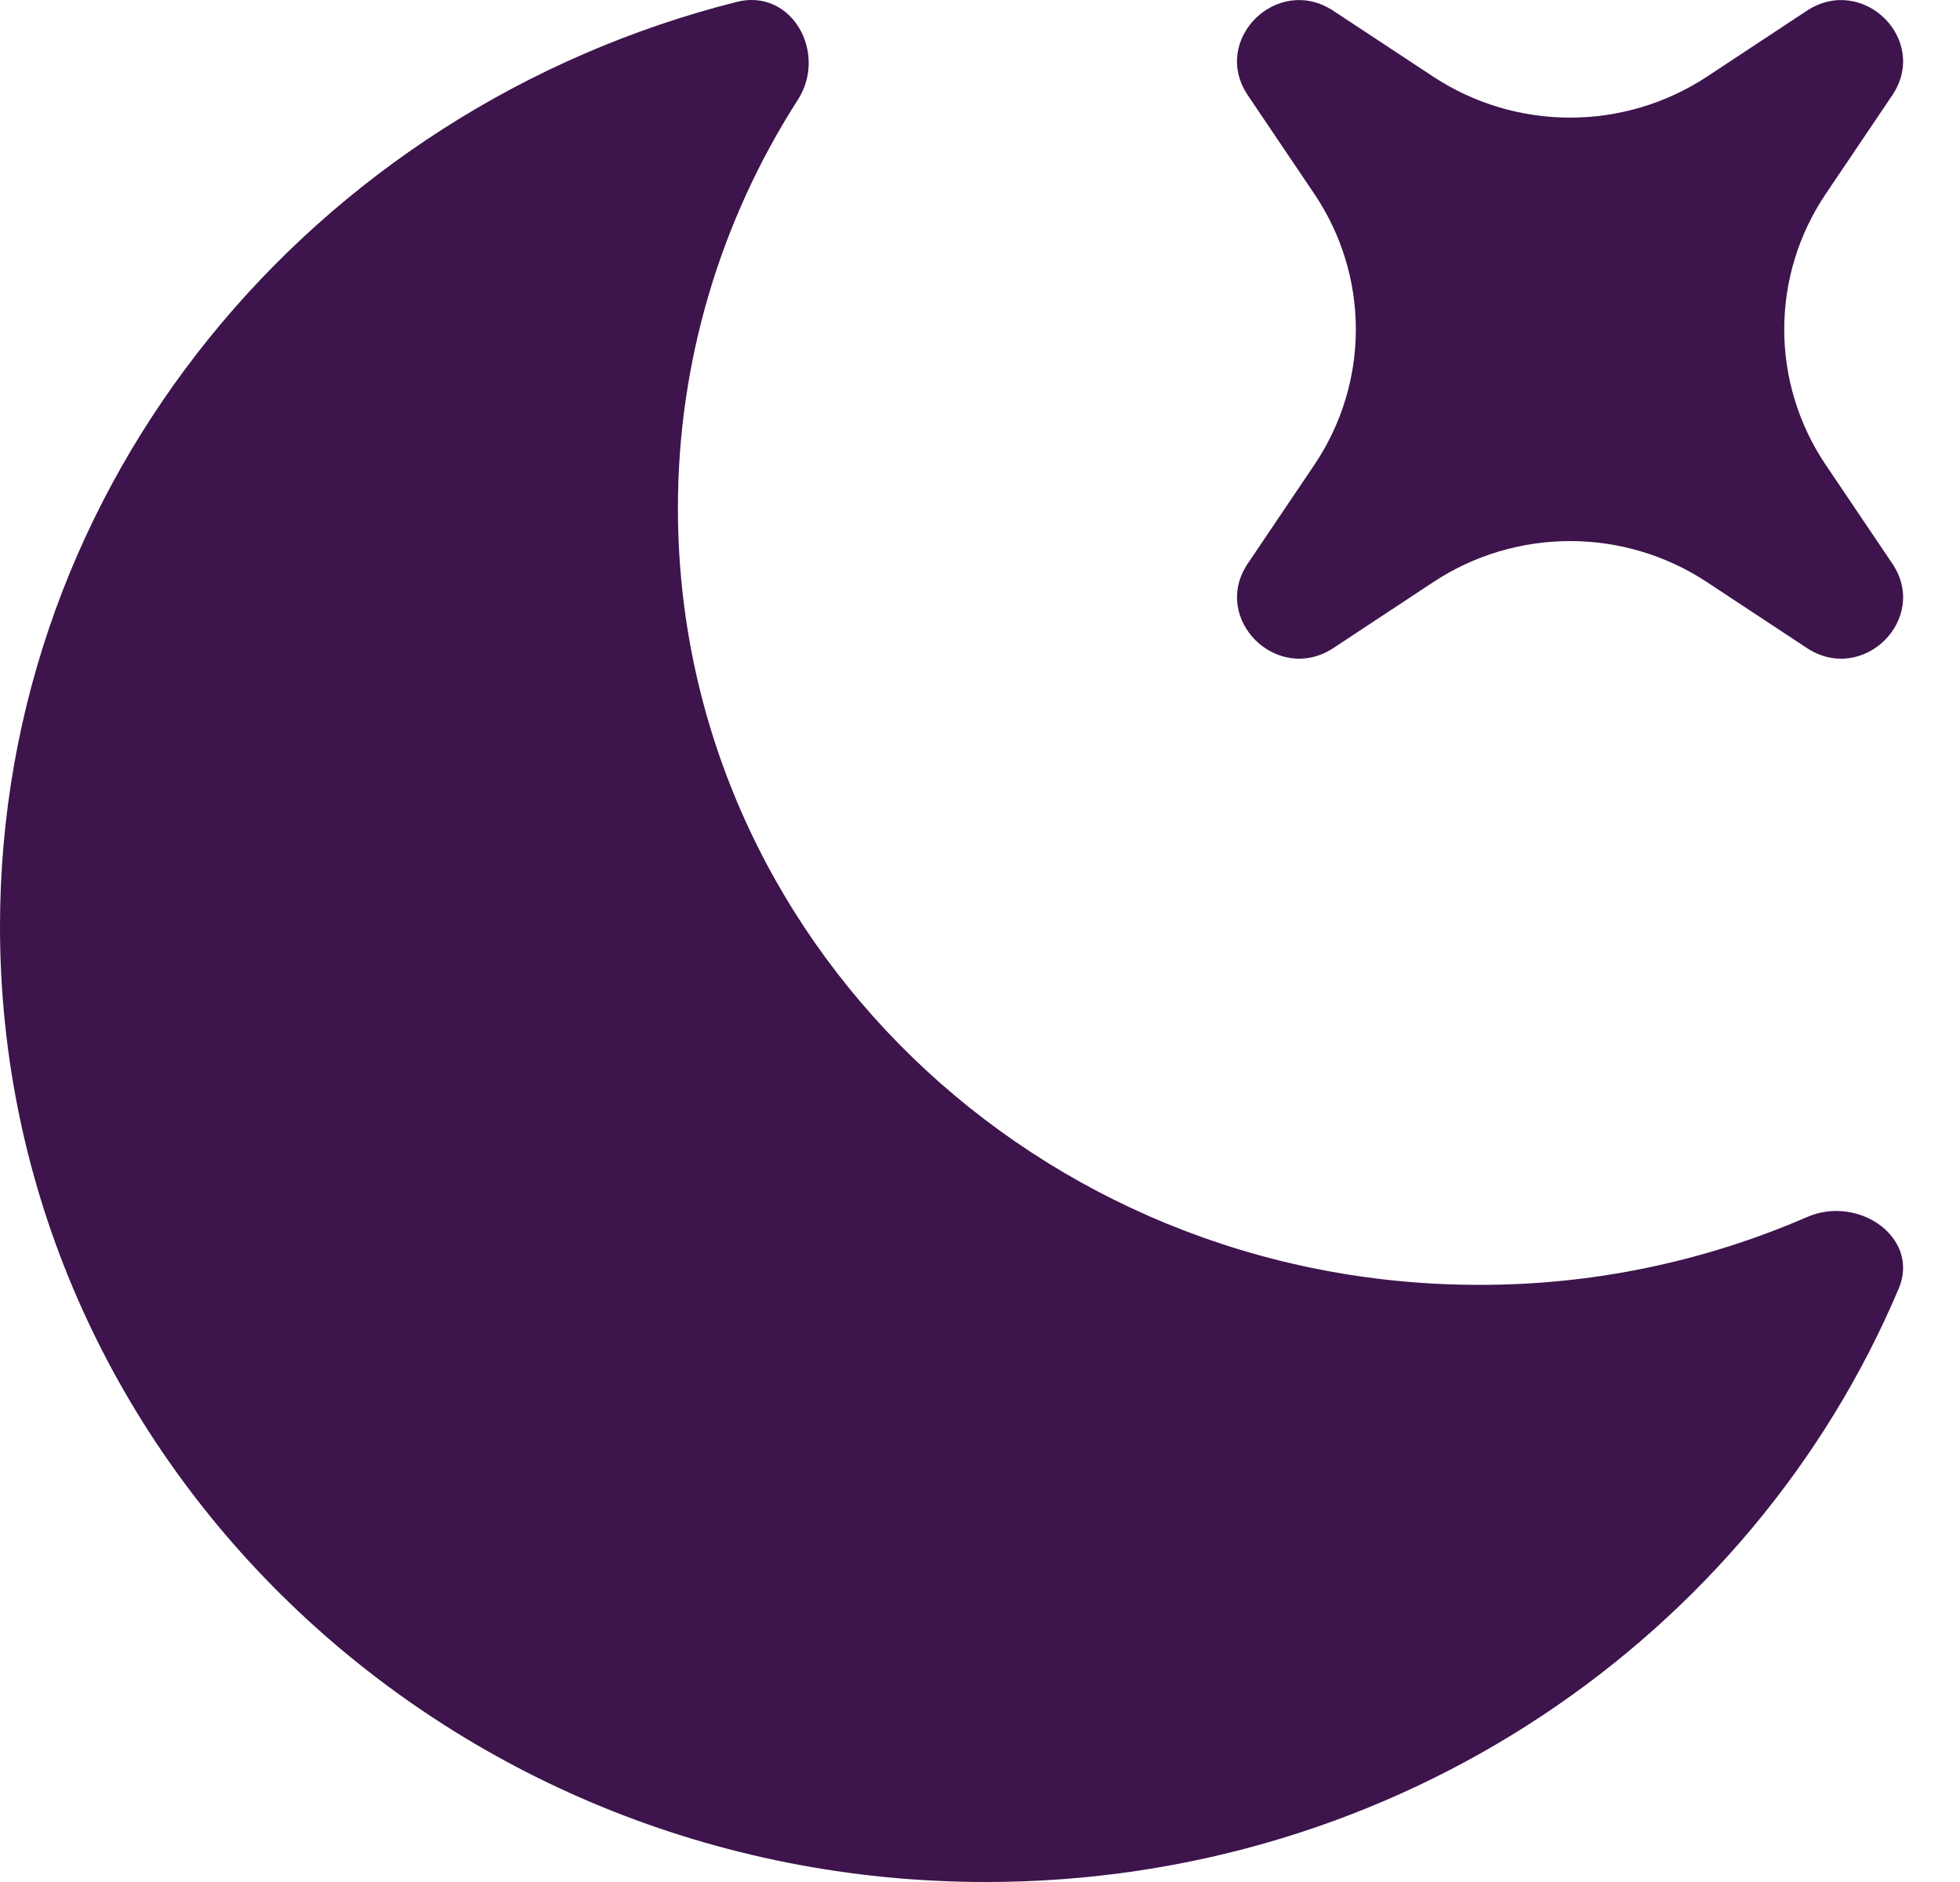 <svg width="25" height="24" viewBox="0 0 25 24" fill="none" xmlns="http://www.w3.org/2000/svg">
<path fill-rule="evenodd" clip-rule="evenodd" d="M23.047 15.521C23.707 15.233 24.493 15.785 24.218 16.433C22.341 20.873 17.837 24 12.577 24C5.63 24 0 18.545 0 11.816C0 6.151 3.992 1.388 9.398 0.024C10.1 -0.152 10.559 0.675 10.177 1.272C9.176 2.831 8.645 4.639 8.647 6.485C8.647 11.953 13.222 16.385 18.866 16.385C20.305 16.388 21.729 16.093 23.047 15.521ZM15.916 1.215C15.44 0.508 16.292 -0.334 17.007 0.138L18.282 0.978C18.798 1.318 19.405 1.5 20.027 1.5C20.648 1.5 21.255 1.318 21.772 0.978L23.045 0.138C23.761 -0.334 24.613 0.508 24.136 1.215L23.286 2.475C22.942 2.986 22.758 3.586 22.758 4.2C22.758 4.814 22.942 5.415 23.286 5.926L24.136 7.186C24.613 7.892 23.761 8.735 23.046 8.263L21.772 7.423C21.255 7.082 20.648 6.9 20.027 6.9C19.405 6.9 18.798 7.082 18.282 7.423L17.009 8.263C16.294 8.735 15.44 7.892 15.916 7.186L16.766 5.926C17.11 5.415 17.294 4.814 17.294 4.2C17.294 3.586 17.11 2.986 16.766 2.475L15.916 1.215Z" fill="#3D144C"/>
</svg>
